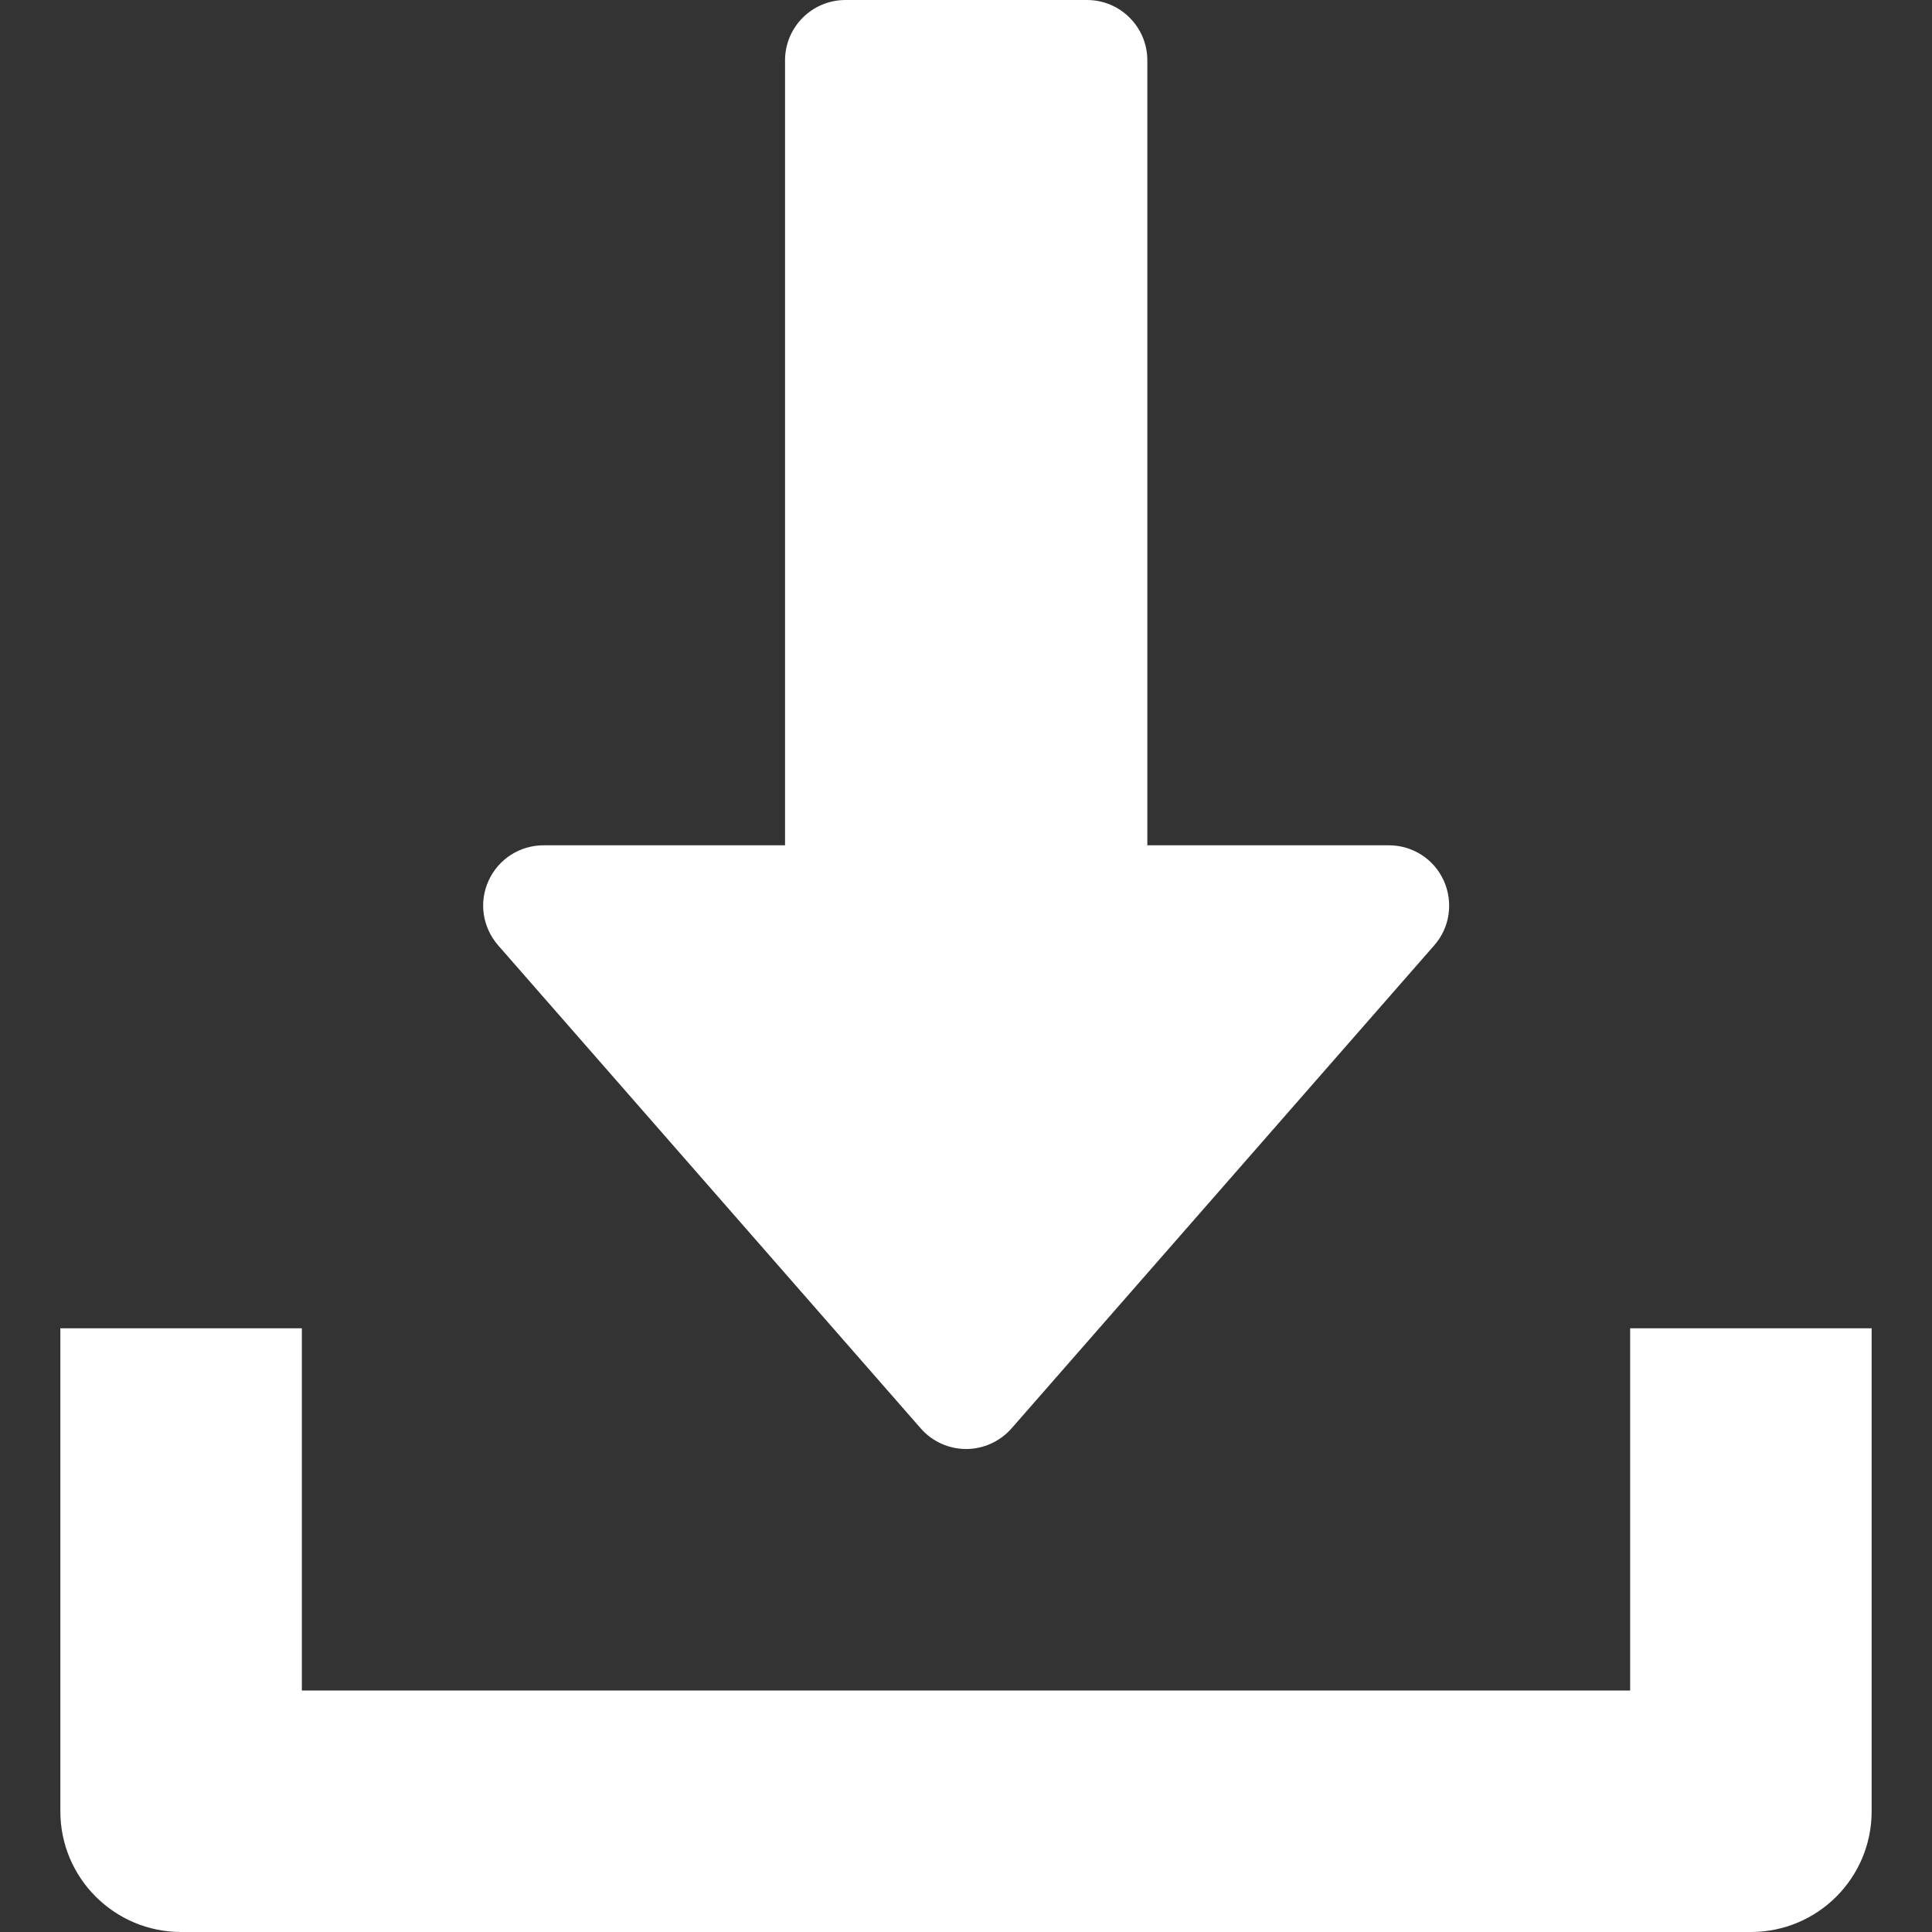 <svg width="21" height="21" viewBox="0 0 21 21" fill="none" xmlns="http://www.w3.org/2000/svg">
<rect x="0" y="0" width="21" height="21" fill="#333333" stroke="none"/>
<path d="M15.693 9.572C15.587 9.337 15.353 9.188 15.096 9.188H12.471V0.656C12.471 0.294 12.177 0 11.815 0H9.19C8.827 0 8.533 0.294 8.533 0.656V9.188H5.908C5.651 9.188 5.417 9.338 5.311 9.572C5.203 9.807 5.245 10.081 5.415 10.276L10.008 15.526C10.133 15.669 10.313 15.75 10.502 15.75C10.691 15.75 10.871 15.667 10.995 15.526L15.589 10.276C15.76 10.083 15.799 9.807 15.693 9.572Z" fill="#ffffff"/>
<path d="M17.719 14.438V18.375H3.281V14.438H0.656V19.688C0.656 20.413 1.244 21 1.969 21H19.031C19.757 21 20.344 20.413 20.344 19.688V14.438H17.719Z" fill="#ffffff"/>
</svg>
